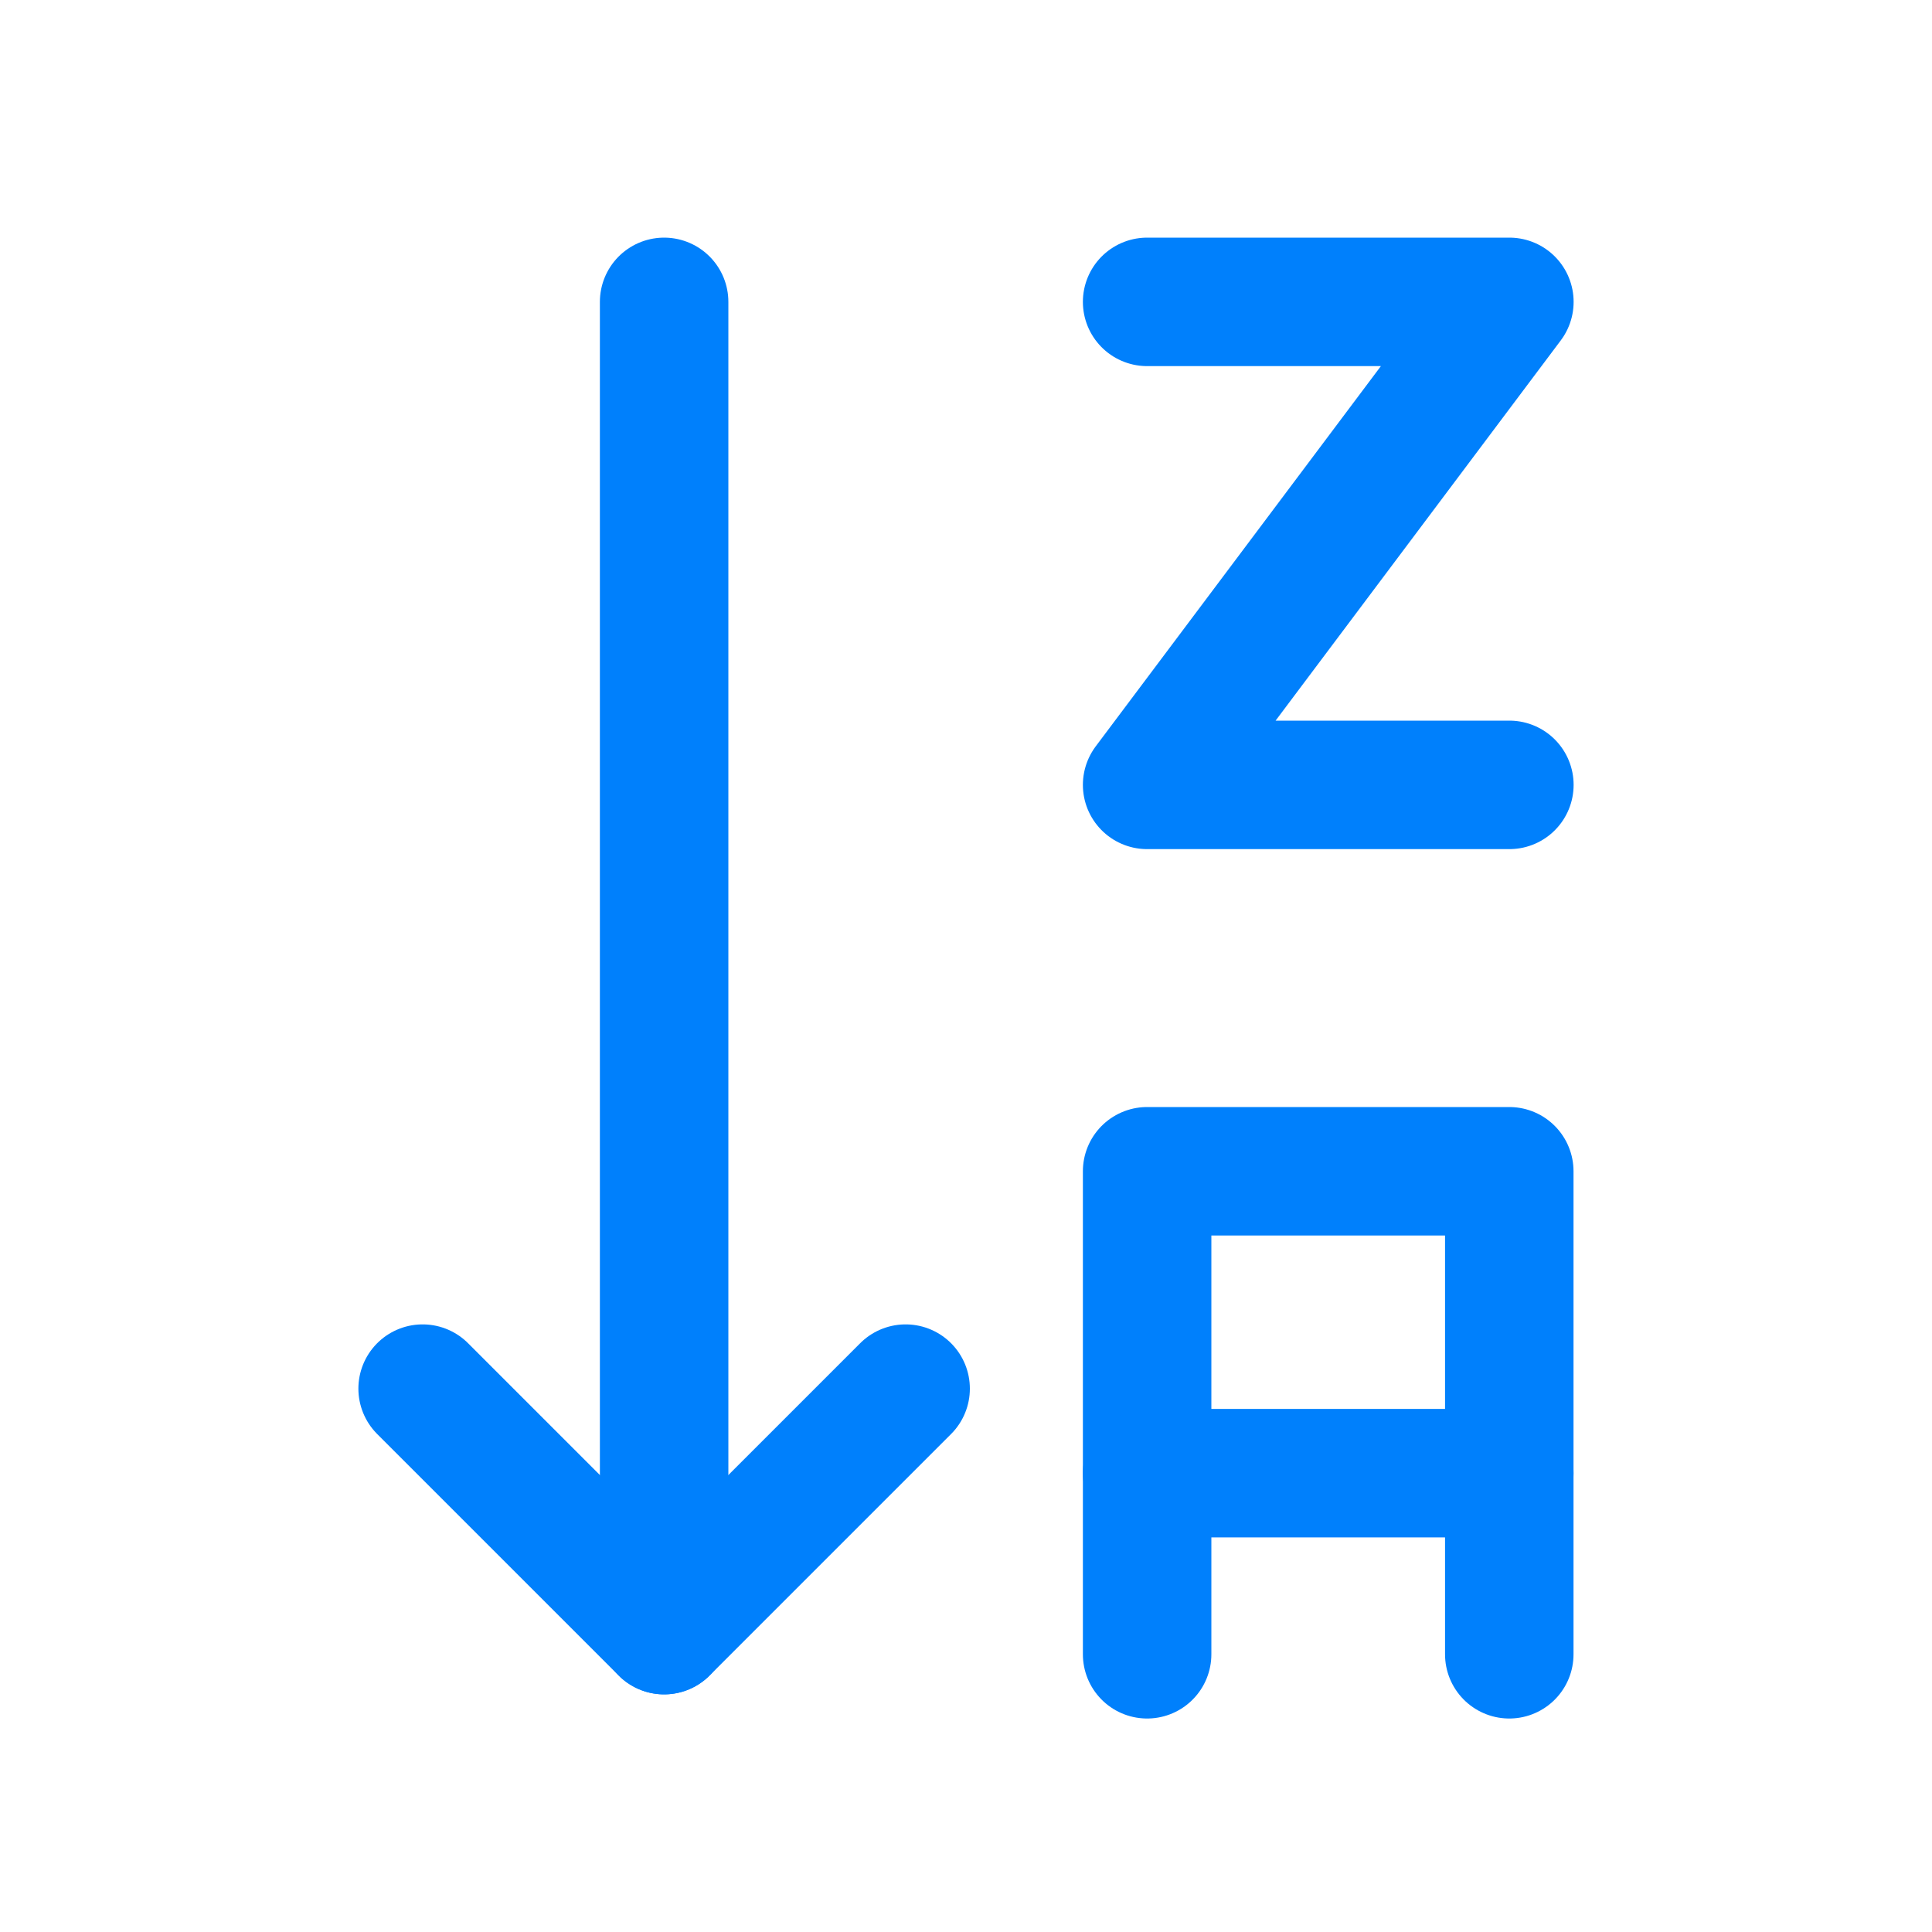 <svg width="20" height="20" viewBox="0 0 20 20" fill="none" xmlns="http://www.w3.org/2000/svg">
<g clip-path="url(#clip0_16_15227)">
<path d="M6.875 3.125V16.875" stroke="#0080FC" stroke-width="1.33" stroke-miterlimit="22.926" stroke-linecap="round" stroke-linejoin="round"/>
<path d="M4.375 14.375L6.875 16.875L9.375 14.375" stroke="#0080FC" stroke-width="1.33" stroke-miterlimit="22.926" stroke-linecap="round" stroke-linejoin="round"/>
<path d="M11.875 17.125V12.125H15.624V17.125" stroke="#0080FC" stroke-width="1.33" stroke-miterlimit="22.926" stroke-linecap="round" stroke-linejoin="round"/>
<path d="M15.624 15.25H11.875" stroke="#0080FC" stroke-width="1.33" stroke-miterlimit="22.926" stroke-linecap="round" stroke-linejoin="round"/>
<path d="M11.875 3.125H15.625L11.875 8.125H15.625" stroke="#0080FC" stroke-width="1.33" stroke-miterlimit="22.926" stroke-linecap="round" stroke-linejoin="round"/>
</g>
<defs>
<clipPath id="clip0_16_15227">
<rect width="20" height="20" fill="white"/>
</clipPath>
</defs>
</svg>
